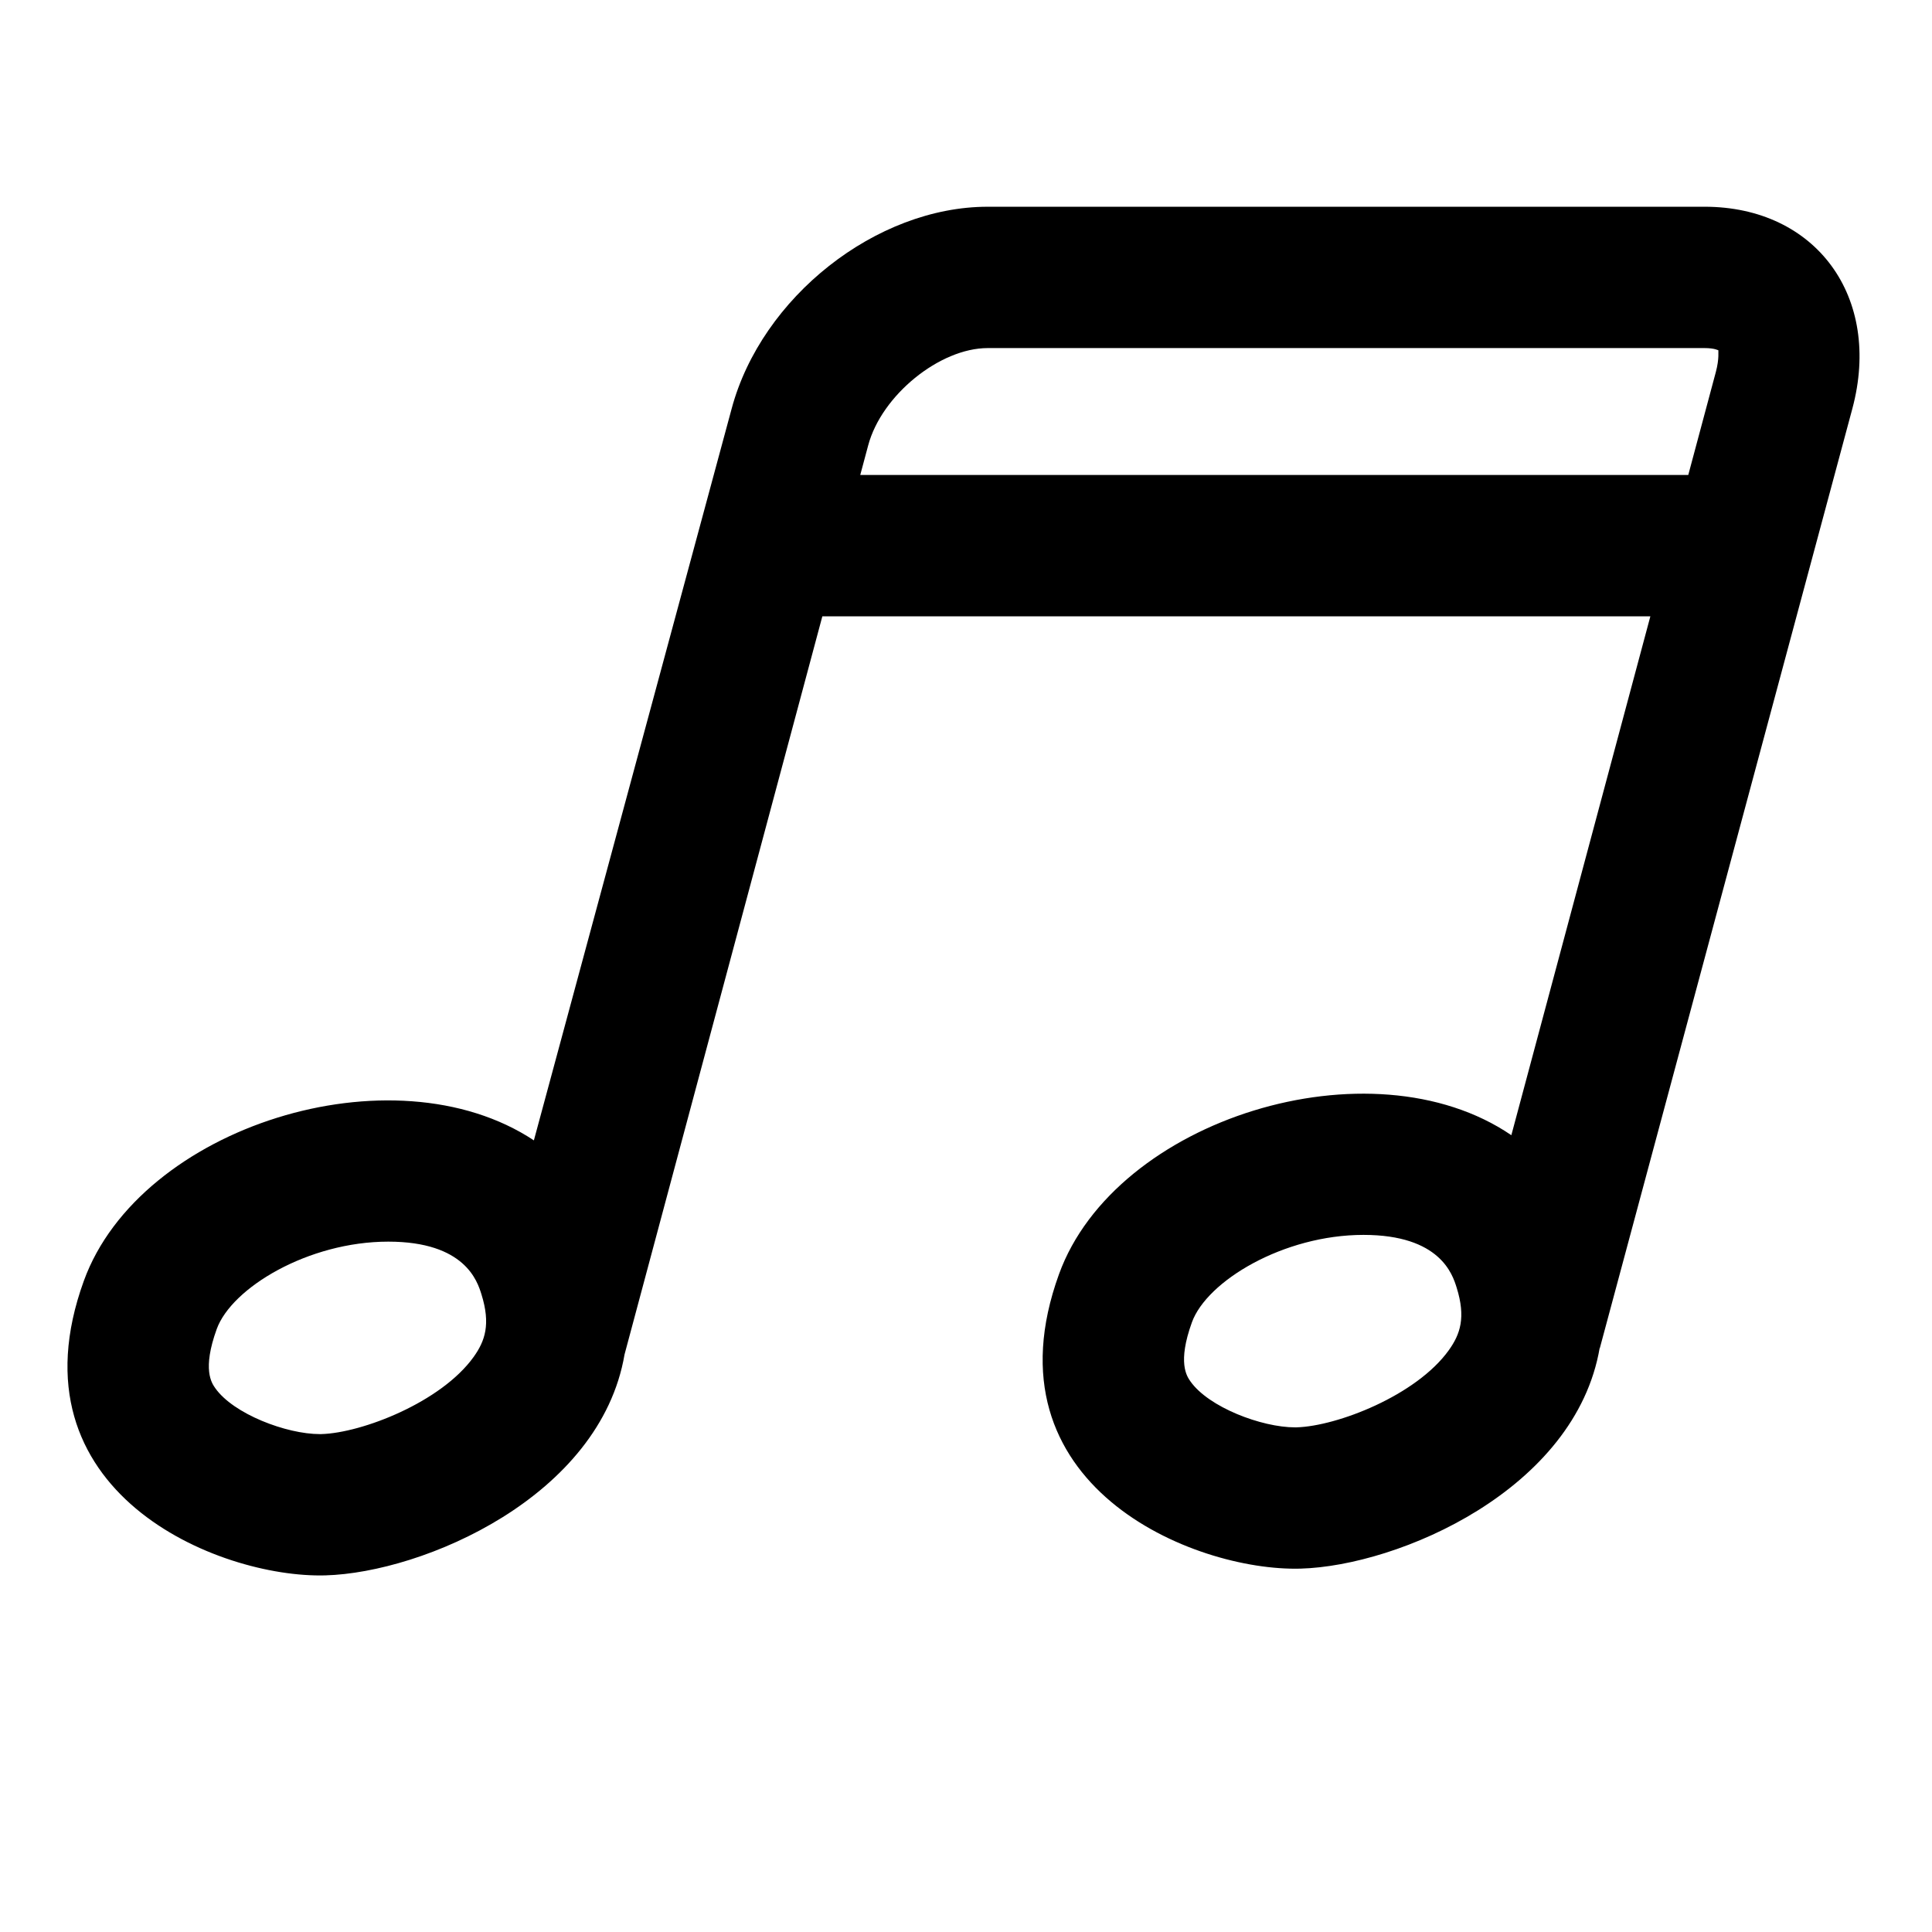 <?xml version="1.0" standalone="no"?><!DOCTYPE svg PUBLIC "-//W3C//DTD SVG 1.1//EN" "http://www.w3.org/Graphics/SVG/1.1/DTD/svg11.dtd"><svg class="icon" width="200px" height="200.00px" viewBox="0 0 1024 1024" version="1.1" xmlns="http://www.w3.org/2000/svg"><path fill="currentColor" d="M903.441 109.577H523.506c-59.113 0-119.874 47.928-135.714 107.03l-104.825 387.813c-74.664-49.448-208.891-7.31-238.538 74.482-40.586 111.943 71.314 157.655 127.997 156.082 51.995-1.456 145.743-41.731 158.597-117.102l104.836-391.206h438.866l-73.68 275.003c-74.407-50.722-209.94-8.595-239.747 73.647-40.586 111.943 71.314 157.655 127.997 156.082 52.017-1.456 145.807-41.763 158.608-117.177l-0.054 0.664 133.937-498.3c15.851-59.091-19.223-107.019-78.346-107.019z m-652.349 609.547c-17.232 24.114-59.337 40.372-80.754 40.971l-0.781 0.011c-17.746 0-45.862-10.671-55.506-24.414-1.894-2.708-6.925-9.89 0.813-31.253 7.931-21.877 48.506-46.344 90.943-46.344 40.682 0 47.222 21.031 49.373 27.935 4.945 15.808 1.927 24.66-4.089 33.094z m71.71-66.091z m445.16 62.516c-17.232 24.114-59.337 40.372-80.754 40.971l-0.781 0.011c-17.746 0-45.862-10.671-55.506-24.414-1.894-2.708-6.925-9.89 0.813-31.253 7.92-21.877 48.506-46.344 90.943-46.344 40.682 0 47.222 21.031 49.373 27.935 4.945 15.808 1.927 24.66-4.089 33.094zM455.948 251.756l4.228-15.766c7.085-26.469 37.867-51.503 63.34-51.503h379.936c5.341 0 7.353 1.209 7.364 1.22-0.225 0.128 0.567 4.228-1.391 11.484l-14.61 54.553H455.948z"  /></svg>